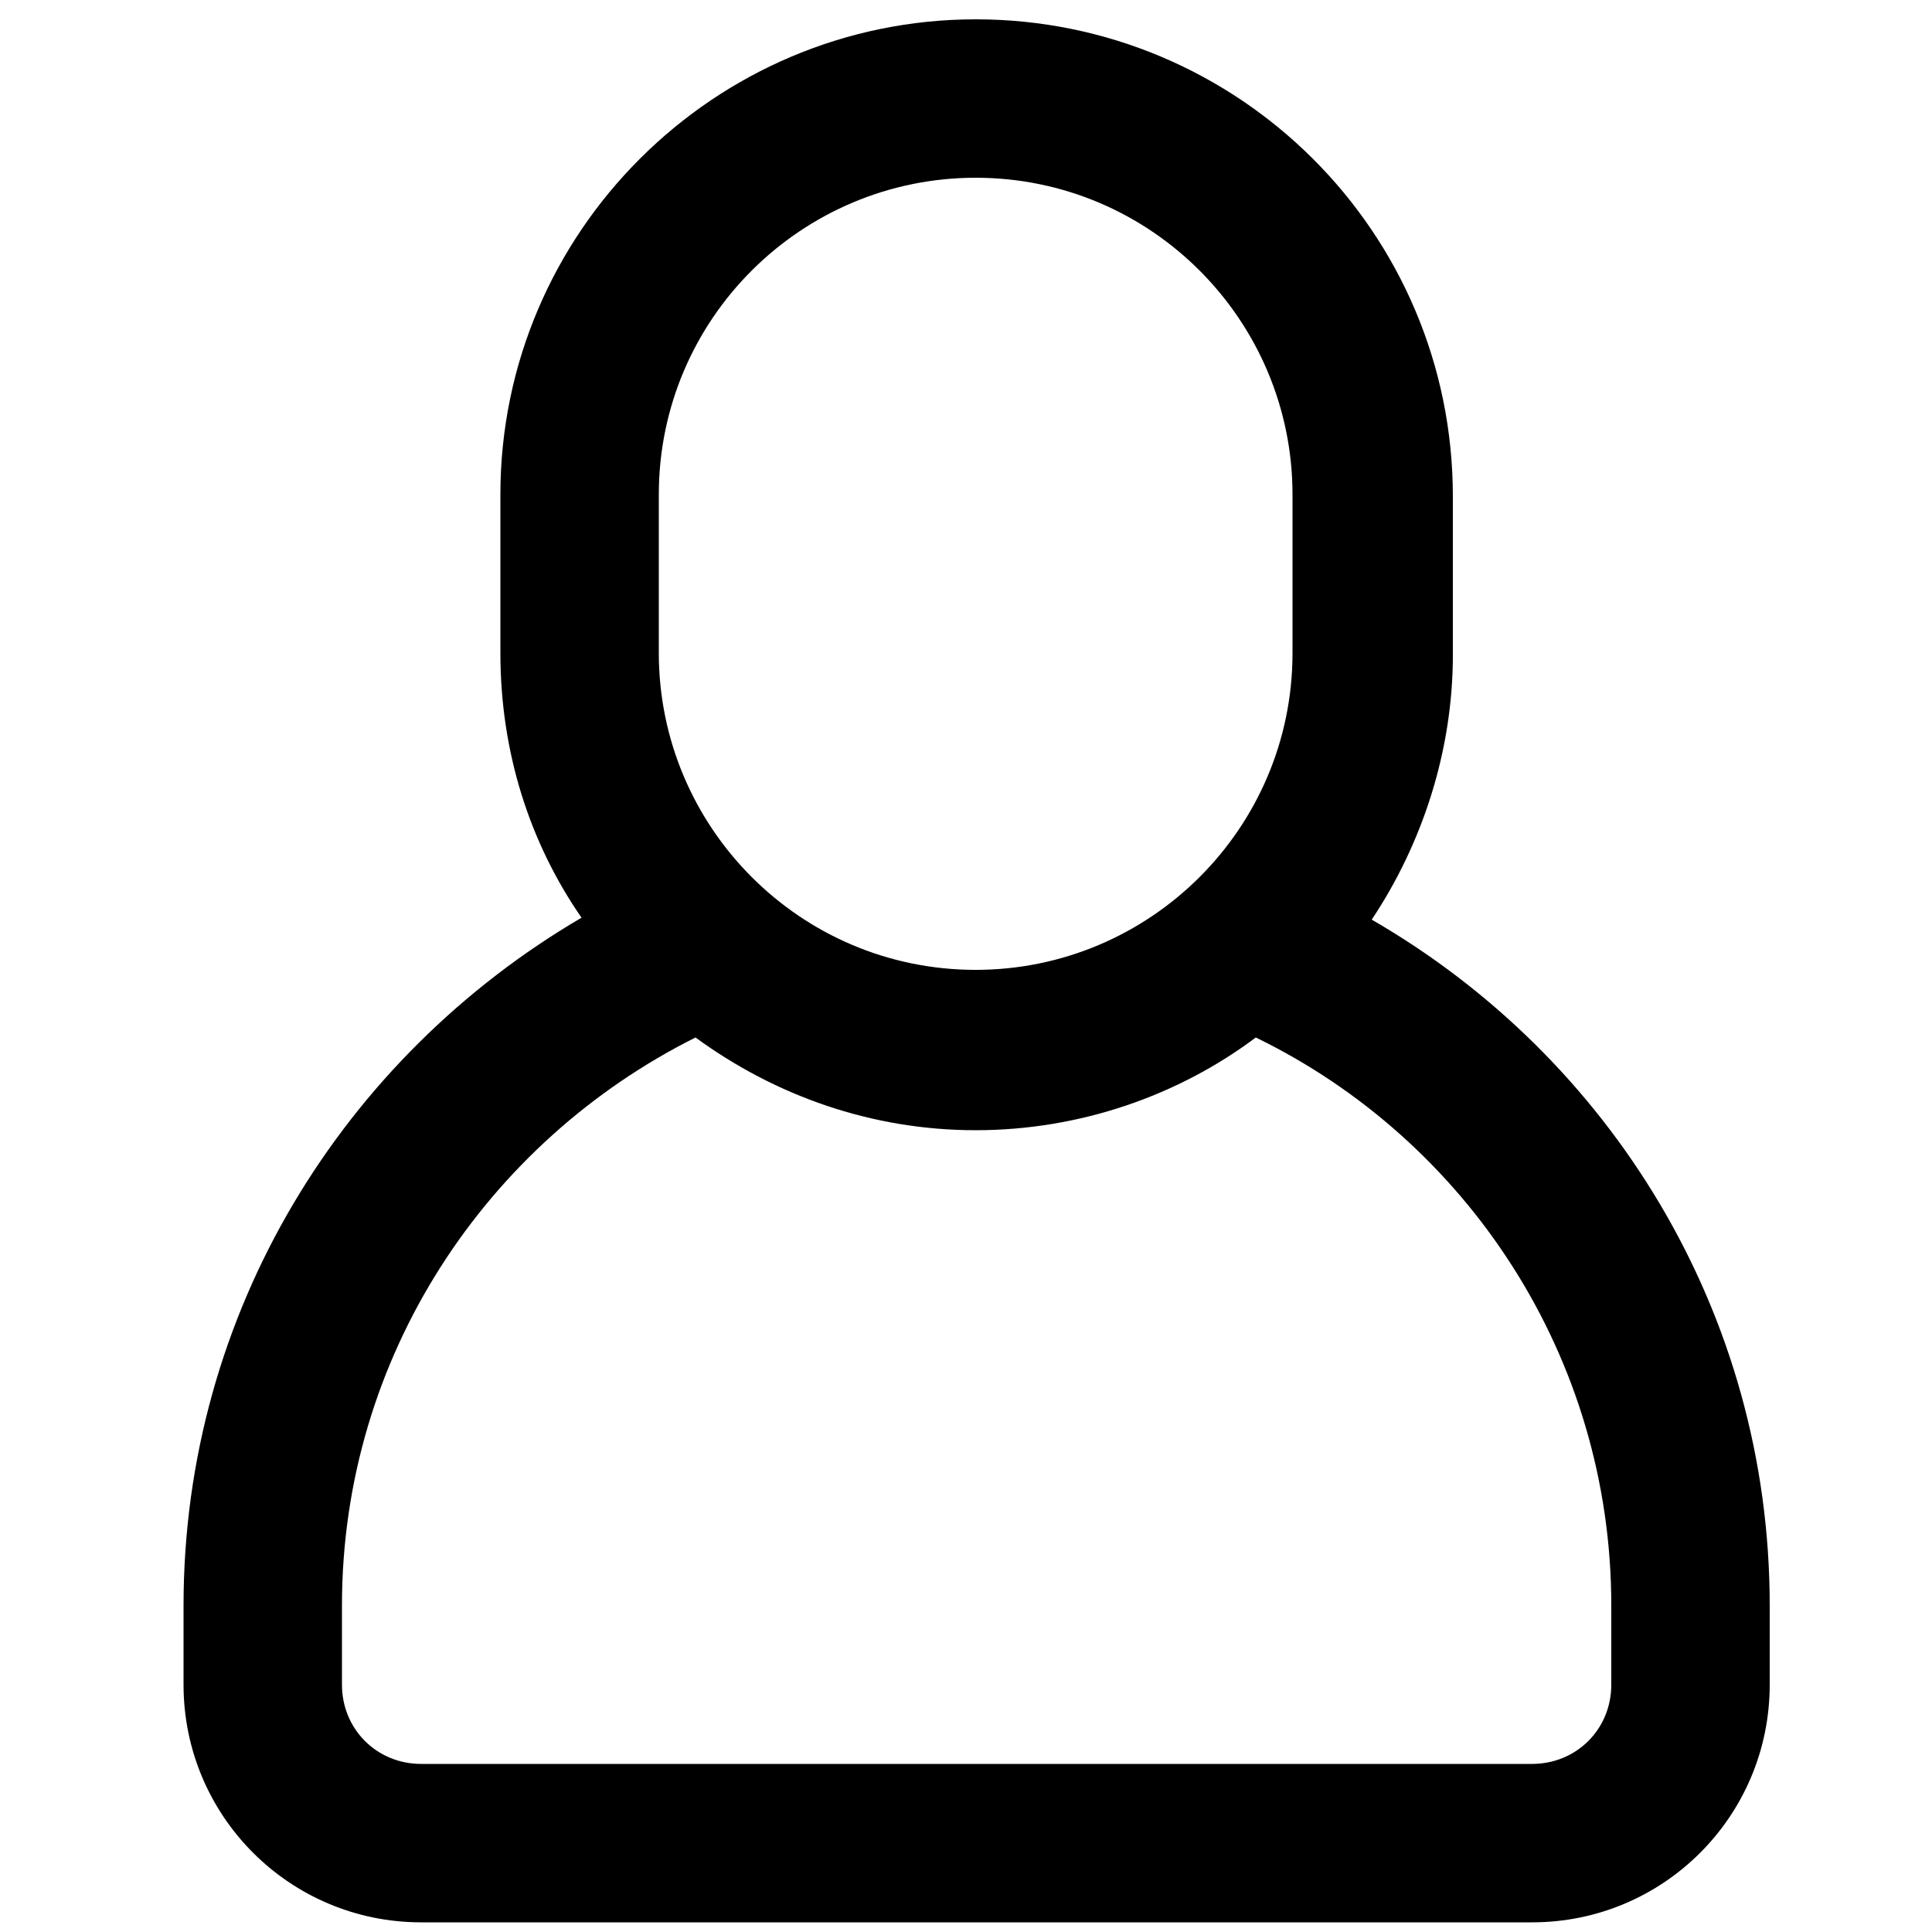 <?xml version="1.0" encoding="utf-8"?>
<!-- Generator: Adobe Illustrator 21.0.0, SVG Export Plug-In . SVG Version: 6.00 Build 0)  -->
<svg version="1.1" id="Слой_1" xmlns="http://www.w3.org/2000/svg" xmlns:xlink="http://www.w3.org/1999/xlink" x="0px" y="0px"
	 viewBox="0 0 100 100" style="enable-background:new 0 0 100 100;" xml:space="preserve">
<path d="M71,47.6c2.6-3.9,4.2-8.7,4.2-13.7v-8.2C75.2,12,64.1,1,50.5,1C37,1,25.9,12,25.9,25.6v8.2c0,5.1,1.5,9.8,4.2,13.7
	C17.8,54.7,9.5,67.9,9.5,83.1v4.1c0,6.8,5.5,12.3,12.3,12.3h57.5c6.8,0,12.3-5.5,12.3-12.3v-4.1C91.6,67.9,83.3,54.7,71,47.6z
	 M34.1,25.6c0-9.1,7.4-16.4,16.4-16.4c9.1,0,16.4,7.4,16.4,16.4v8.2c0,9.1-7.4,16.4-16.4,16.4c-9.1,0-16.4-7.4-16.4-16.4V25.6
	L34.1,25.6z M83.4,87.2c0,2.3-1.8,4.1-4.1,4.1H21.8c-2.3,0-4.1-1.8-4.1-4.1v-4.1c0-12.9,7.5-24,18.3-29.4c4.1,3,9.1,4.8,14.5,4.8
	c5.4,0,10.5-1.8,14.5-4.8C75.9,59,83.4,70.2,83.4,83.1V87.2L83.4,87.2z"/>
</svg>
